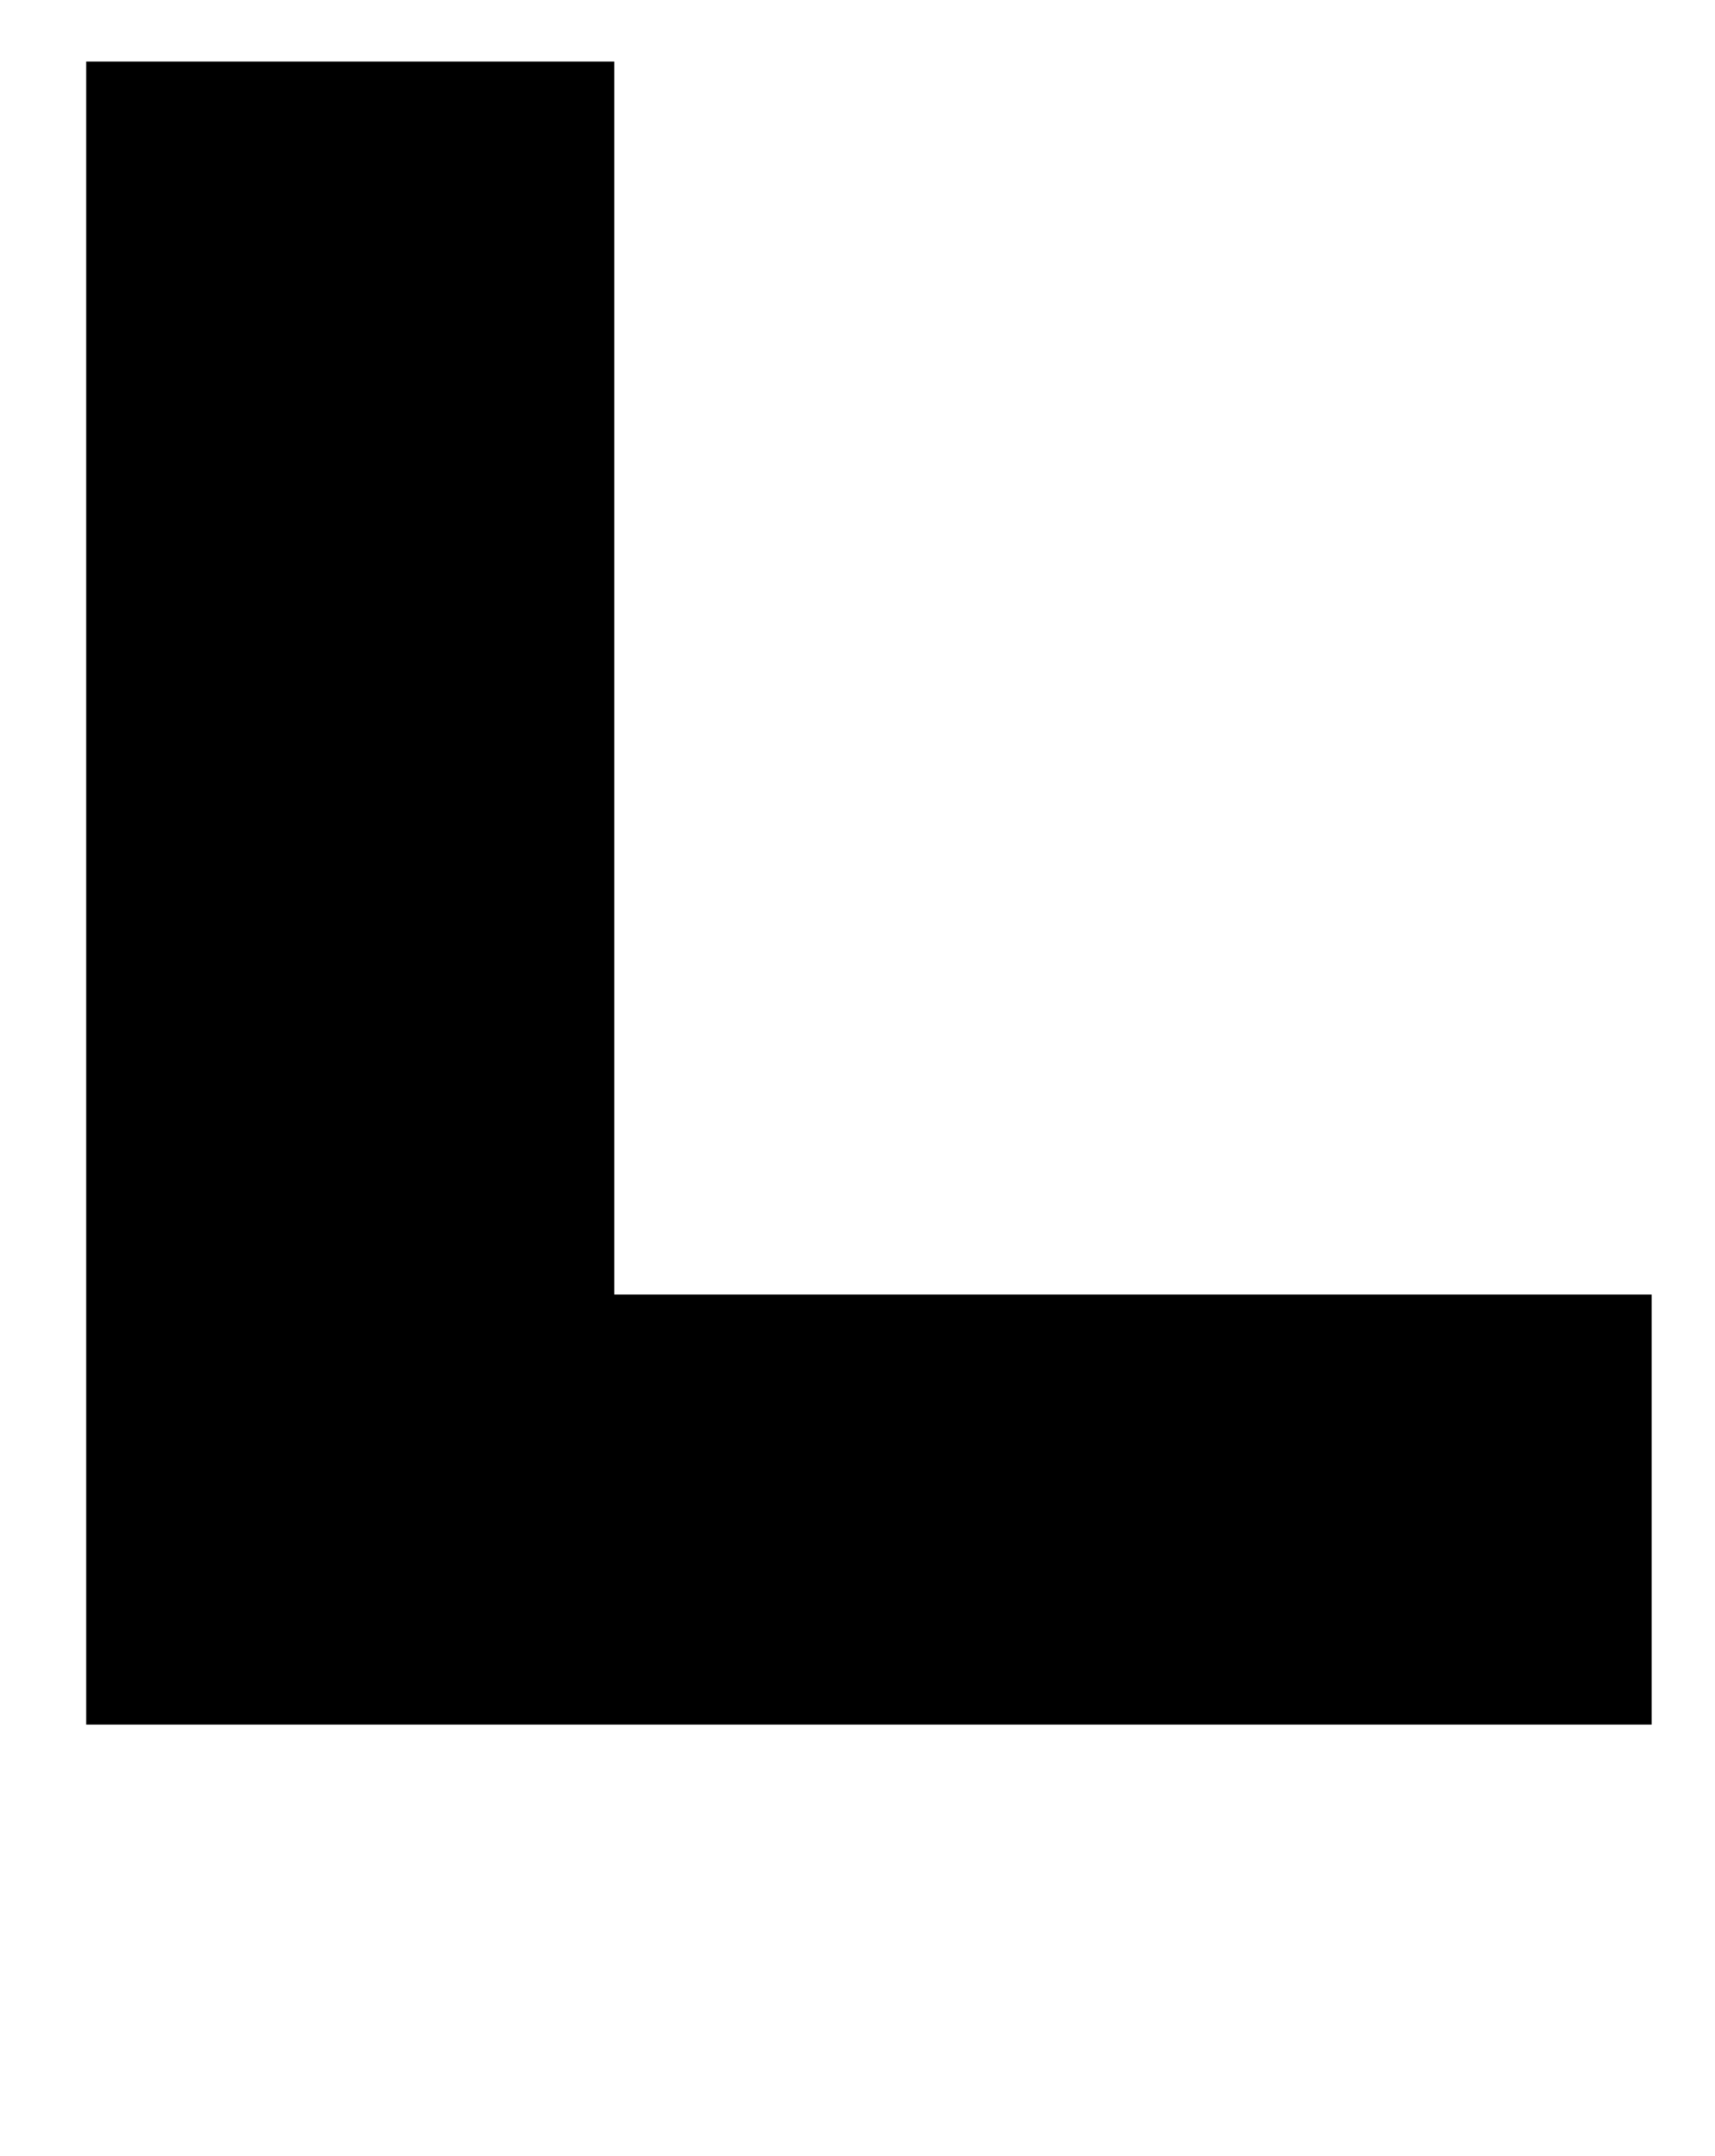 <?xml version="1.0" standalone="no"?>
<!DOCTYPE svg PUBLIC "-//W3C//DTD SVG 1.1//EN" "http://www.w3.org/Graphics/SVG/1.1/DTD/svg11.dtd" >
<svg xmlns="http://www.w3.org/2000/svg" xmlns:xlink="http://www.w3.org/1999/xlink" version="1.1" viewBox="-10 0 796 1000">
   <path fill="currentColor"
d="M30 28.533v571.953v199.514h245.125h481.457v-199.514h-481.457v-571.953h-245.125z" />
</svg>

